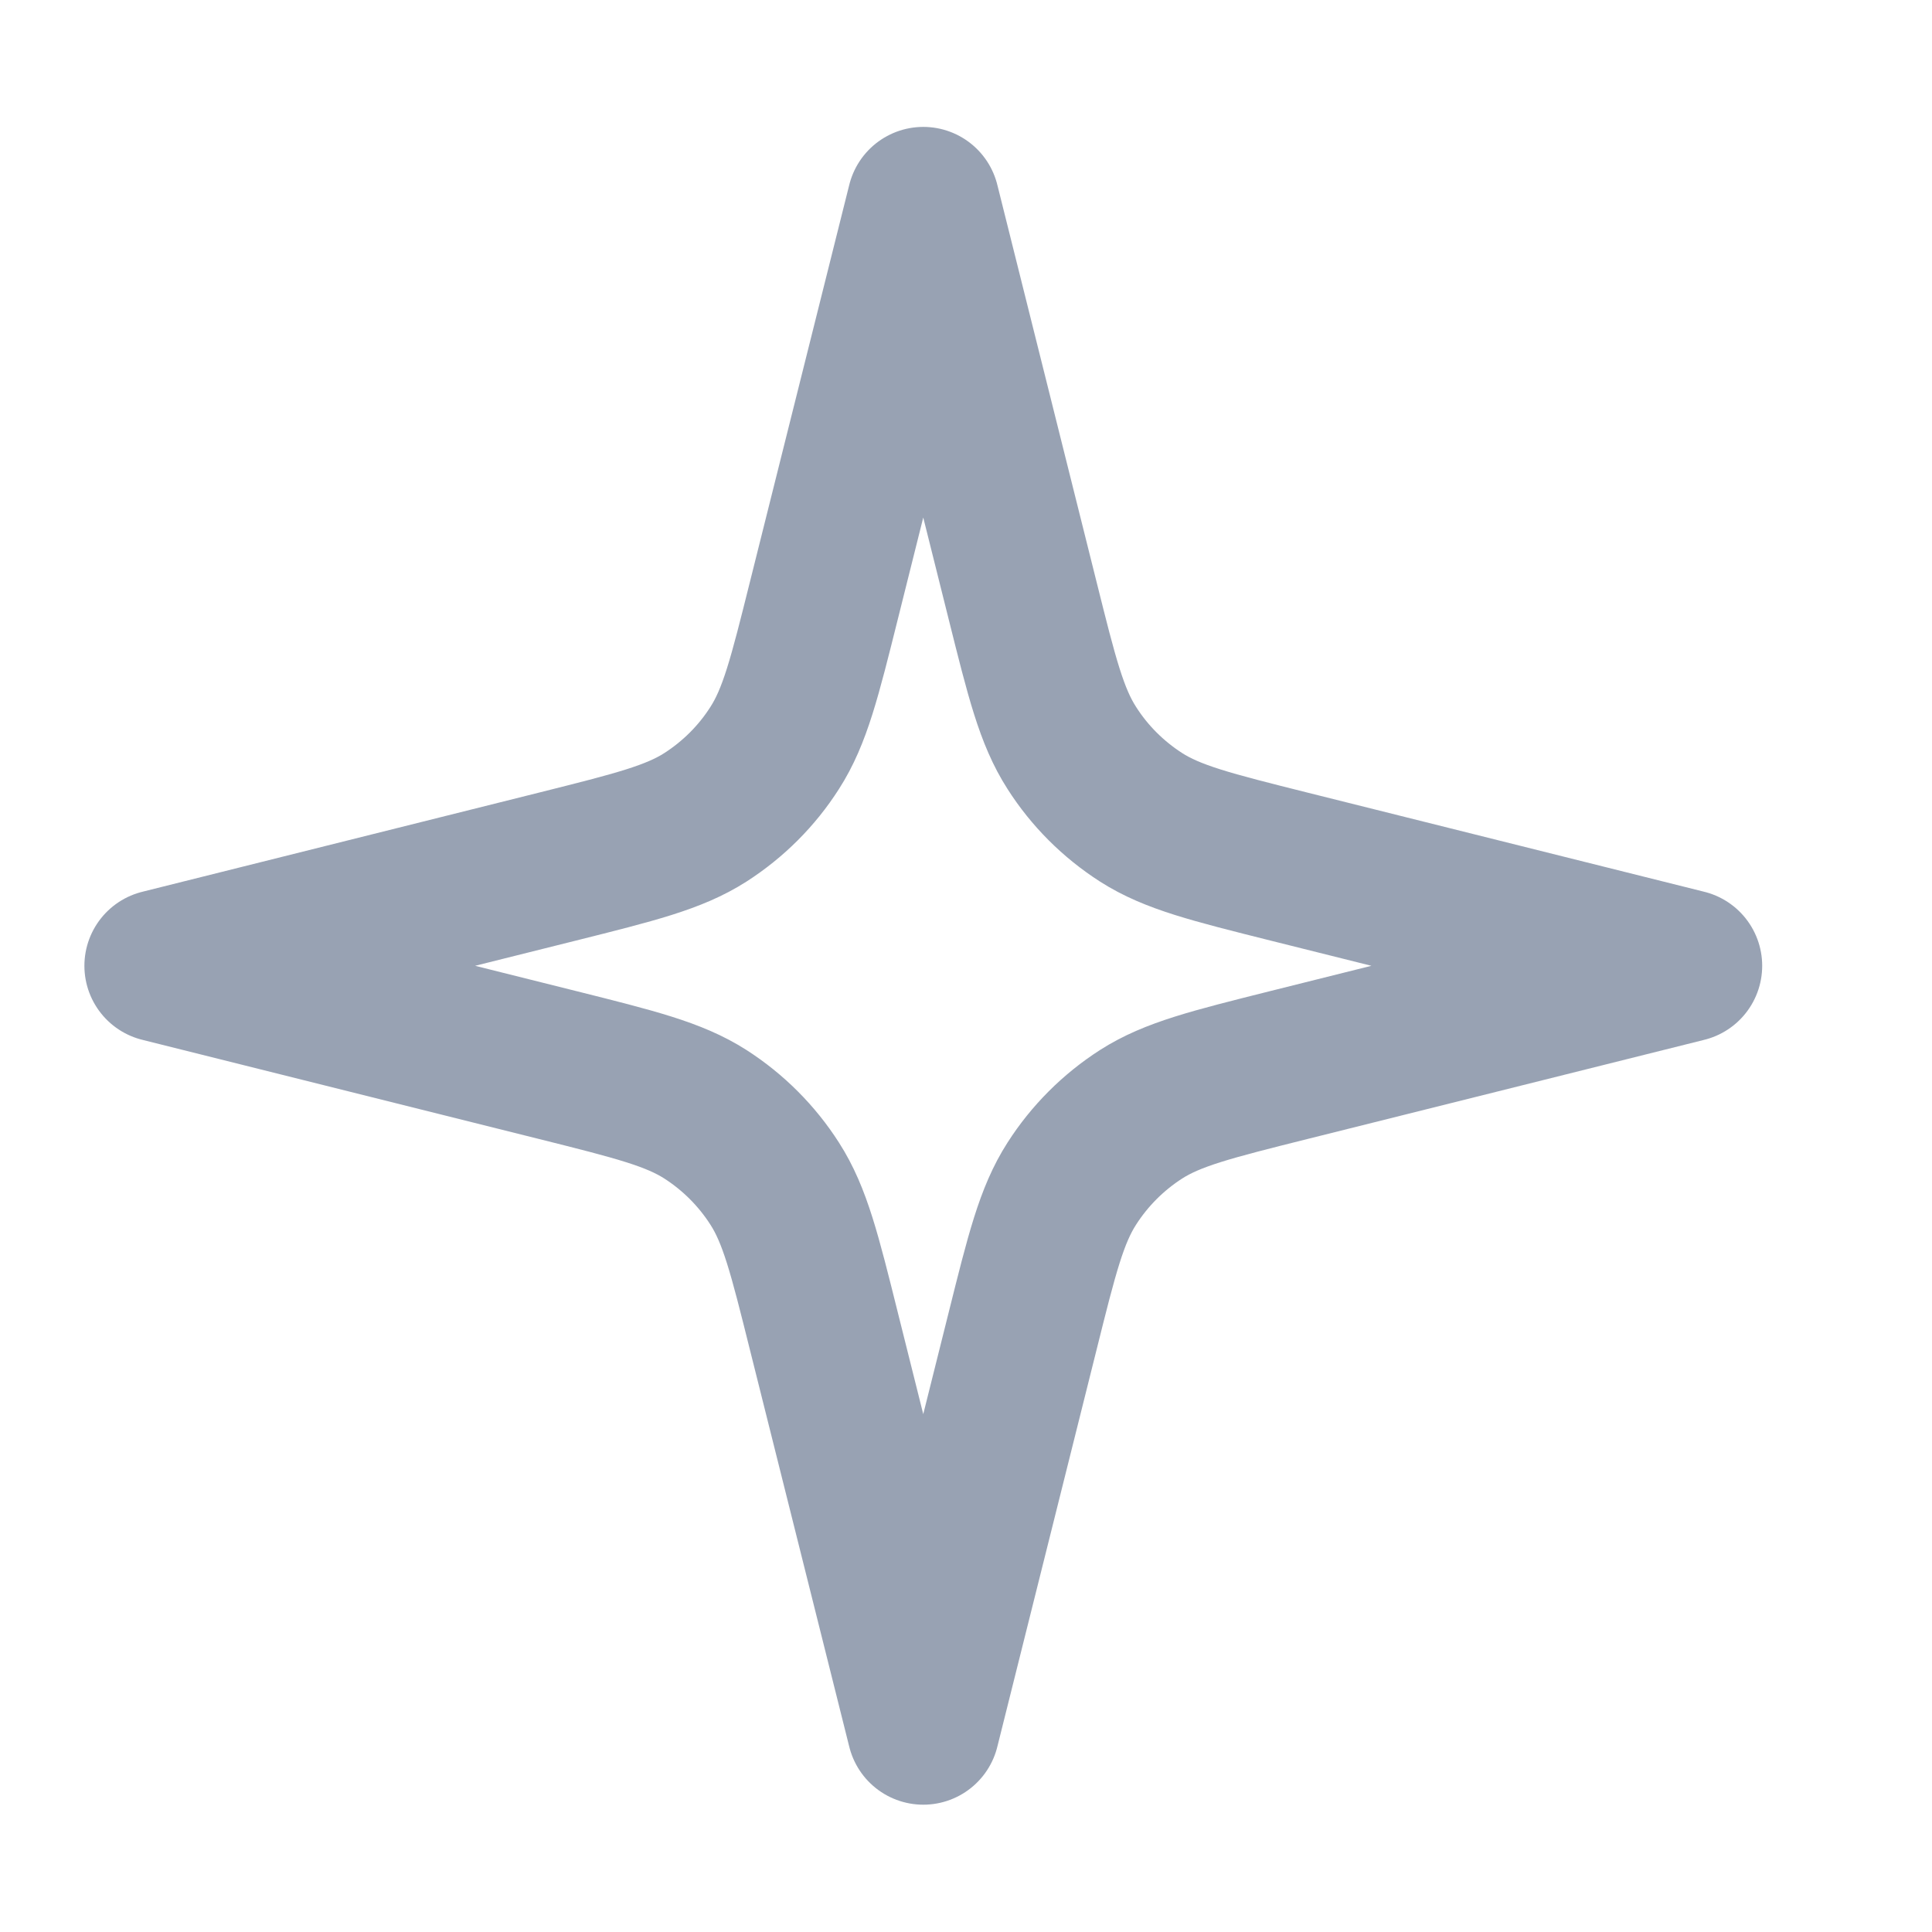 <svg width="19" height="19" viewBox="0 0 19 19" fill="none" xmlns="http://www.w3.org/2000/svg">
<g clip-path="url(#clip0_1_9559)">
<path d="M9.08 1.998L8.103 5.903C7.913 6.664 7.818 7.045 7.619 7.355C7.444 7.63 7.211 7.862 6.937 8.038C6.627 8.236 6.246 8.331 5.484 8.522L1.58 9.498L5.484 10.474C6.246 10.665 6.627 10.76 6.937 10.958C7.211 11.134 7.444 11.367 7.619 11.641C7.818 11.951 7.913 12.332 8.103 13.094L9.08 16.998L10.056 13.094C10.246 12.332 10.341 11.951 10.54 11.641C10.715 11.367 10.948 11.134 11.222 10.958C11.532 10.76 11.913 10.665 12.675 10.474L16.58 9.498L12.675 8.522C11.913 8.331 11.532 8.236 11.222 8.038C10.948 7.862 10.715 7.63 10.54 7.355C10.341 7.045 10.246 6.664 10.056 5.903L9.08 1.998Z" stroke="#98A2B3" stroke-width="1.5" stroke-linecap="round" stroke-linejoin="round"/>
</g>
<defs>
<clipPath id="clip0_1_9559">
<rect width="18" height="18" fill="white" transform="translate(0.08 0.498)"/>
</clipPath>
</defs>
</svg>
